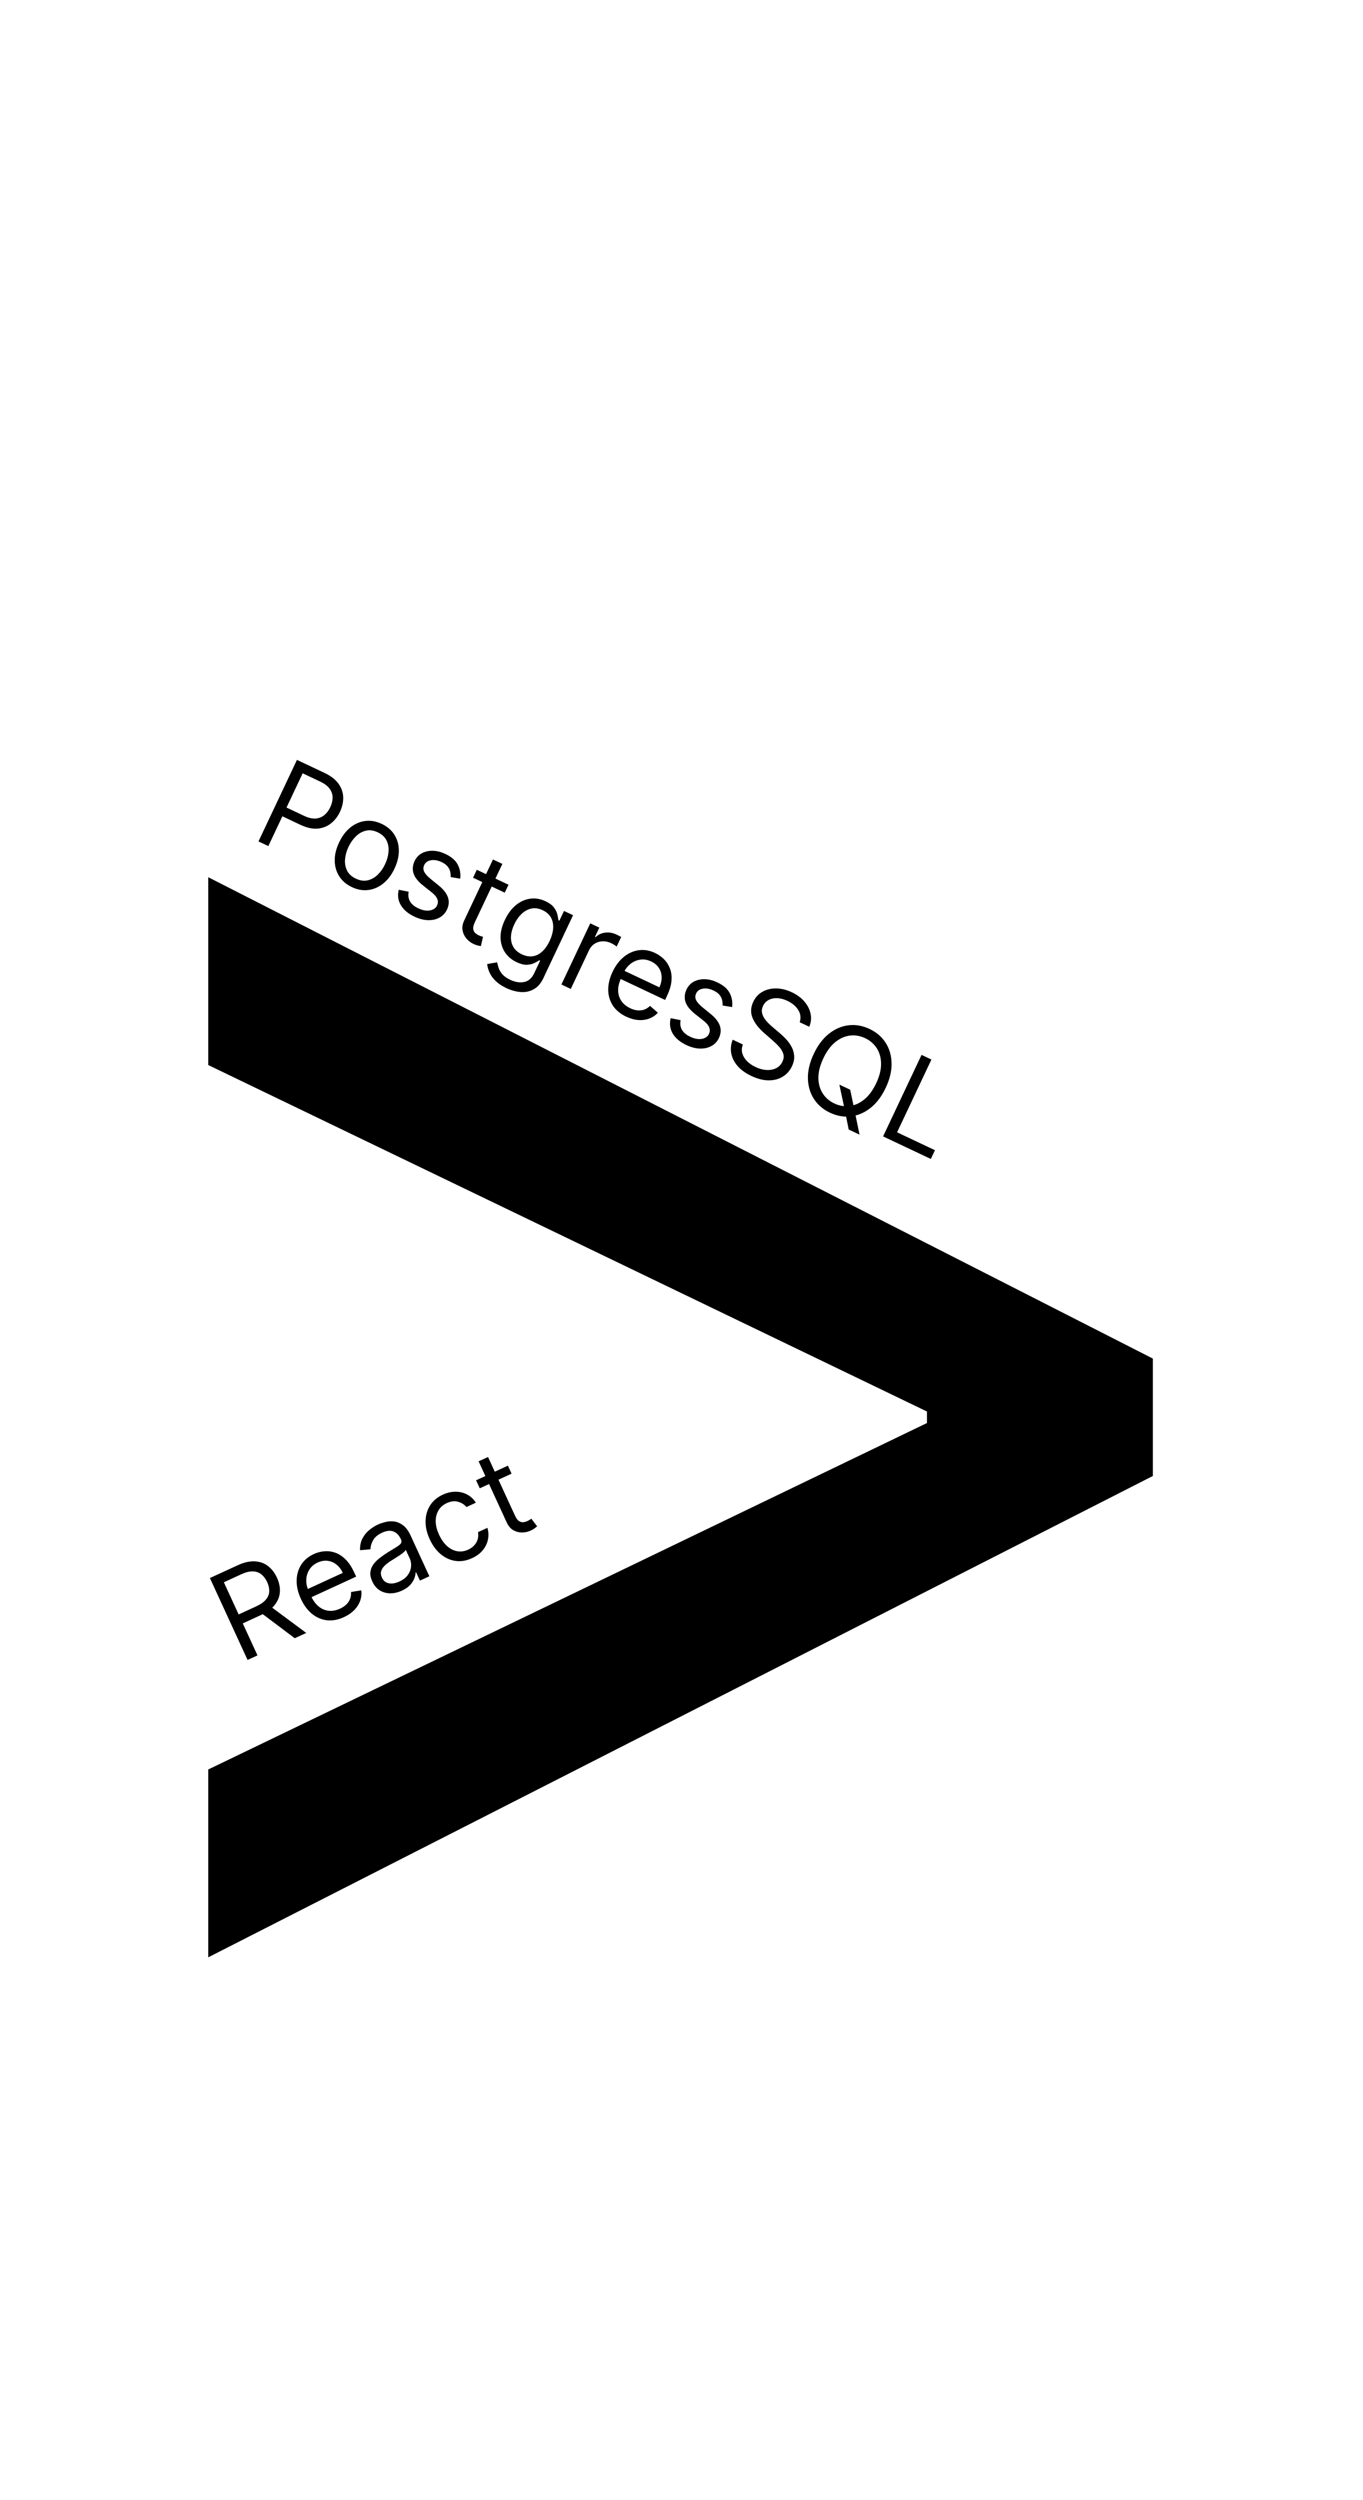 <svg width="66" height="121" viewBox="0 0 66 121" fill="none" xmlns="http://www.w3.org/2000/svg">
<path d="M55.824 71.432L10.085 94.727V85.636L45.17 68.733L44.886 69.301V67.881L45.17 68.449L10.085 51.545V42.455L55.824 65.75V71.432Z" fill="black"/>
<path d="M11.988 80.336L10.164 76.372L11.504 75.756C11.813 75.613 12.092 75.549 12.339 75.564C12.586 75.577 12.799 75.653 12.979 75.792C13.159 75.932 13.303 76.118 13.41 76.352C13.518 76.585 13.565 76.814 13.553 77.039C13.54 77.263 13.459 77.473 13.309 77.667C13.159 77.86 12.93 78.027 12.623 78.168L11.539 78.667L11.339 78.233L12.408 77.742C12.62 77.644 12.775 77.535 12.876 77.413C12.978 77.292 13.032 77.16 13.037 77.02C13.044 76.878 13.011 76.728 12.938 76.569C12.865 76.41 12.771 76.285 12.657 76.194C12.543 76.102 12.406 76.054 12.246 76.05C12.086 76.044 11.898 76.09 11.684 76.189L10.84 76.577L12.468 80.115L11.988 80.336ZM13.035 77.697L14.83 79.029L14.272 79.285L12.493 77.946L13.035 77.697ZM16.656 78.263C16.369 78.395 16.093 78.446 15.827 78.415C15.562 78.382 15.321 78.278 15.103 78.101C14.887 77.922 14.708 77.681 14.568 77.376C14.428 77.072 14.36 76.778 14.364 76.494C14.369 76.209 14.441 75.955 14.581 75.733C14.722 75.509 14.927 75.335 15.195 75.211C15.35 75.14 15.515 75.095 15.689 75.078C15.864 75.06 16.04 75.08 16.217 75.139C16.394 75.197 16.563 75.304 16.724 75.46C16.885 75.616 17.029 75.832 17.157 76.11L17.246 76.303L14.954 77.358L14.772 76.963L16.599 76.122C16.522 75.955 16.42 75.82 16.292 75.72C16.166 75.618 16.024 75.558 15.866 75.538C15.71 75.518 15.549 75.546 15.384 75.621C15.202 75.705 15.065 75.823 14.974 75.974C14.883 76.124 14.835 76.287 14.83 76.463C14.825 76.638 14.86 76.808 14.936 76.972L15.057 77.236C15.16 77.46 15.287 77.632 15.436 77.753C15.586 77.872 15.749 77.94 15.926 77.957C16.102 77.973 16.282 77.938 16.467 77.853C16.587 77.798 16.688 77.731 16.769 77.653C16.851 77.573 16.912 77.483 16.951 77.382C16.99 77.279 17.005 77.168 16.997 77.047L17.495 76.967C17.517 77.138 17.5 77.306 17.442 77.47C17.384 77.633 17.289 77.783 17.157 77.92C17.024 78.056 16.857 78.171 16.656 78.263ZM19.46 76.982C19.272 77.069 19.084 77.112 18.898 77.112C18.712 77.11 18.542 77.063 18.389 76.969C18.236 76.874 18.115 76.729 18.026 76.535C17.947 76.365 17.917 76.212 17.936 76.075C17.953 75.937 18.005 75.812 18.089 75.7C18.173 75.587 18.276 75.485 18.398 75.393C18.521 75.299 18.647 75.211 18.776 75.13C18.947 75.023 19.085 74.939 19.192 74.875C19.299 74.81 19.372 74.751 19.41 74.698C19.45 74.643 19.452 74.58 19.418 74.506L19.411 74.491C19.323 74.3 19.203 74.175 19.049 74.118C18.898 74.059 18.716 74.079 18.506 74.175C18.288 74.276 18.139 74.402 18.059 74.555C17.979 74.707 17.939 74.849 17.939 74.981L17.434 75.025C17.428 74.809 17.467 74.621 17.549 74.461C17.633 74.299 17.742 74.163 17.877 74.052C18.013 73.939 18.156 73.849 18.305 73.78C18.401 73.736 18.516 73.697 18.651 73.663C18.786 73.628 18.927 73.618 19.076 73.634C19.225 73.65 19.371 73.71 19.513 73.815C19.655 73.92 19.781 74.091 19.889 74.327L20.791 76.286L20.334 76.496L20.149 76.093L20.125 76.104C20.124 76.183 20.104 76.275 20.066 76.382C20.027 76.489 19.96 76.596 19.864 76.703C19.768 76.81 19.633 76.903 19.46 76.982ZM19.341 76.54C19.522 76.457 19.658 76.351 19.749 76.223C19.841 76.095 19.893 75.96 19.905 75.818C19.918 75.677 19.896 75.544 19.839 75.42L19.646 75.002C19.638 75.034 19.605 75.075 19.548 75.124C19.492 75.172 19.424 75.223 19.346 75.276C19.268 75.328 19.191 75.377 19.116 75.424C19.041 75.469 18.981 75.506 18.935 75.535C18.823 75.606 18.724 75.682 18.637 75.764C18.55 75.844 18.491 75.933 18.459 76.031C18.428 76.127 18.44 76.232 18.493 76.349C18.566 76.507 18.68 76.6 18.835 76.627C18.99 76.653 19.159 76.624 19.341 76.54ZM22.861 75.408C22.582 75.536 22.312 75.581 22.05 75.542C21.788 75.503 21.55 75.393 21.335 75.212C21.12 75.031 20.945 74.792 20.808 74.495C20.669 74.193 20.602 73.901 20.607 73.619C20.612 73.335 20.685 73.082 20.825 72.86C20.966 72.635 21.17 72.462 21.439 72.338C21.648 72.242 21.854 72.194 22.057 72.194C22.261 72.194 22.448 72.239 22.619 72.329C22.79 72.42 22.932 72.552 23.043 72.725L22.586 72.936C22.489 72.816 22.356 72.732 22.188 72.683C22.021 72.631 21.837 72.652 21.635 72.745C21.457 72.827 21.322 72.945 21.231 73.1C21.14 73.252 21.096 73.43 21.098 73.632C21.101 73.832 21.155 74.045 21.258 74.269C21.364 74.499 21.492 74.683 21.642 74.82C21.794 74.956 21.958 75.041 22.135 75.074C22.312 75.106 22.491 75.081 22.672 74.998C22.791 74.943 22.889 74.873 22.967 74.787C23.044 74.701 23.099 74.604 23.131 74.496C23.162 74.388 23.167 74.273 23.146 74.151L23.602 73.941C23.657 74.128 23.666 74.316 23.629 74.504C23.592 74.689 23.51 74.862 23.381 75.021C23.254 75.178 23.08 75.307 22.861 75.408ZM24.594 70.933L24.772 71.32L23.231 72.029L23.053 71.642L24.594 70.933ZM23.175 70.723L23.631 70.513L24.935 73.346C24.995 73.475 25.058 73.564 25.125 73.611C25.193 73.656 25.262 73.676 25.331 73.671C25.401 73.664 25.47 73.645 25.537 73.614C25.587 73.591 25.627 73.569 25.657 73.549C25.686 73.528 25.71 73.511 25.727 73.498L26.009 73.865C25.984 73.891 25.946 73.923 25.895 73.96C25.846 73.999 25.779 74.037 25.694 74.076C25.564 74.136 25.425 74.166 25.276 74.168C25.128 74.169 24.987 74.131 24.853 74.055C24.721 73.978 24.615 73.853 24.536 73.68L23.175 70.723Z" fill="black"/>
<path d="M12.516 40.722L14.379 36.776L15.712 37.405C16.021 37.551 16.248 37.727 16.392 37.931C16.538 38.135 16.613 38.354 16.619 38.587C16.625 38.821 16.573 39.054 16.463 39.287C16.354 39.519 16.206 39.708 16.022 39.853C15.838 39.999 15.621 40.082 15.372 40.102C15.122 40.121 14.844 40.059 14.537 39.914L13.582 39.462L13.782 39.039L14.722 39.483C14.934 39.583 15.121 39.626 15.284 39.614C15.447 39.601 15.587 39.546 15.704 39.449C15.822 39.351 15.919 39.223 15.993 39.065C16.068 38.907 16.105 38.752 16.105 38.599C16.106 38.447 16.058 38.305 15.962 38.173C15.866 38.04 15.711 37.923 15.496 37.822L14.656 37.425L12.994 40.947L12.516 40.722ZM17.04 42.933C16.773 42.807 16.568 42.632 16.427 42.41C16.286 42.188 16.213 41.936 16.208 41.654C16.204 41.373 16.275 41.079 16.419 40.774C16.565 40.465 16.747 40.223 16.968 40.045C17.189 39.869 17.43 39.764 17.691 39.732C17.952 39.7 18.217 39.747 18.484 39.873C18.751 39.999 18.955 40.173 19.095 40.395C19.237 40.617 19.309 40.87 19.313 41.152C19.317 41.436 19.247 41.731 19.101 42.04C18.957 42.345 18.774 42.586 18.553 42.761C18.334 42.937 18.093 43.041 17.831 43.073C17.571 43.106 17.307 43.059 17.04 42.933ZM17.233 42.524C17.436 42.62 17.627 42.647 17.807 42.605C17.987 42.562 18.149 42.471 18.292 42.331C18.435 42.192 18.553 42.023 18.646 41.825C18.74 41.627 18.795 41.428 18.813 41.227C18.831 41.027 18.799 40.843 18.718 40.676C18.636 40.509 18.494 40.377 18.291 40.281C18.088 40.186 17.896 40.159 17.716 40.203C17.535 40.246 17.373 40.339 17.229 40.48C17.086 40.621 16.967 40.791 16.874 40.988C16.78 41.186 16.725 41.385 16.708 41.584C16.691 41.783 16.723 41.966 16.805 42.132C16.887 42.298 17.03 42.428 17.233 42.524ZM22.285 42.525L21.822 42.447C21.828 42.367 21.821 42.283 21.802 42.195C21.784 42.107 21.742 42.021 21.677 41.939C21.613 41.856 21.514 41.784 21.382 41.721C21.201 41.636 21.03 41.606 20.87 41.633C20.712 41.659 20.603 41.735 20.543 41.862C20.489 41.975 20.488 42.084 20.54 42.188C20.591 42.293 20.693 42.408 20.848 42.534L21.236 42.849C21.47 43.038 21.621 43.23 21.688 43.423C21.756 43.616 21.741 43.815 21.644 44.022C21.564 44.192 21.443 44.32 21.283 44.408C21.123 44.496 20.939 44.537 20.729 44.533C20.519 44.528 20.299 44.471 20.069 44.363C19.767 44.22 19.548 44.037 19.413 43.812C19.276 43.588 19.242 43.337 19.308 43.061L19.79 43.157C19.756 43.335 19.777 43.491 19.854 43.625C19.932 43.759 20.064 43.87 20.251 43.958C20.463 44.058 20.652 44.093 20.819 44.062C20.988 44.03 21.103 43.95 21.163 43.823C21.211 43.721 21.216 43.617 21.177 43.514C21.138 43.41 21.052 43.305 20.92 43.2L20.481 42.851C20.24 42.659 20.088 42.465 20.025 42.271C19.963 42.075 19.98 41.875 20.077 41.671C20.156 41.504 20.272 41.378 20.427 41.294C20.582 41.211 20.759 41.171 20.957 41.174C21.156 41.179 21.359 41.23 21.567 41.328C21.86 41.467 22.06 41.639 22.166 41.847C22.274 42.054 22.313 42.281 22.285 42.525ZM24.623 42.818L24.441 43.203L22.907 42.479L23.089 42.094L24.623 42.818ZM23.871 41.596L24.326 41.81L22.994 44.631C22.934 44.76 22.907 44.865 22.914 44.947C22.922 45.028 22.951 45.093 23 45.143C23.051 45.192 23.11 45.232 23.176 45.264C23.226 45.287 23.269 45.304 23.303 45.314C23.338 45.323 23.366 45.33 23.388 45.335L23.287 45.787C23.251 45.784 23.203 45.776 23.142 45.761C23.081 45.748 23.008 45.721 22.923 45.681C22.794 45.621 22.681 45.534 22.584 45.42C22.488 45.307 22.426 45.175 22.399 45.024C22.372 44.873 22.4 44.712 22.481 44.54L23.871 41.596ZM24.52 47.821C24.3 47.717 24.125 47.599 23.993 47.468C23.861 47.339 23.764 47.203 23.702 47.062C23.64 46.923 23.603 46.788 23.59 46.656L24.072 46.573C24.088 46.646 24.111 46.732 24.141 46.831C24.171 46.932 24.228 47.033 24.313 47.136C24.398 47.241 24.53 47.336 24.709 47.42C24.948 47.533 25.172 47.568 25.383 47.526C25.593 47.483 25.756 47.339 25.872 47.092L26.156 46.491L26.117 46.473C26.058 46.511 25.979 46.556 25.88 46.606C25.783 46.656 25.662 46.685 25.519 46.692C25.377 46.699 25.21 46.657 25.018 46.566C24.779 46.454 24.591 46.296 24.454 46.093C24.319 45.891 24.247 45.656 24.238 45.388C24.231 45.121 24.3 44.833 24.445 44.525C24.588 44.221 24.766 43.983 24.979 43.808C25.192 43.632 25.423 43.528 25.672 43.494C25.92 43.459 26.169 43.501 26.419 43.618C26.611 43.709 26.749 43.813 26.832 43.931C26.916 44.048 26.97 44.161 26.992 44.27C27.016 44.379 27.033 44.467 27.042 44.534L27.088 44.556L27.31 44.086L27.749 44.293L26.312 47.338C26.192 47.592 26.037 47.772 25.846 47.876C25.656 47.983 25.446 48.028 25.217 48.011C24.989 47.995 24.756 47.932 24.52 47.821ZM25.272 46.187C25.454 46.273 25.628 46.304 25.794 46.28C25.959 46.256 26.111 46.181 26.251 46.055C26.39 45.929 26.512 45.758 26.615 45.539C26.715 45.326 26.772 45.123 26.785 44.929C26.798 44.736 26.763 44.563 26.681 44.411C26.598 44.259 26.465 44.139 26.28 44.052C26.087 43.961 25.904 43.934 25.729 43.971C25.556 44.009 25.398 44.095 25.256 44.229C25.116 44.364 24.998 44.531 24.904 44.731C24.807 44.937 24.753 45.134 24.743 45.322C24.734 45.51 24.772 45.679 24.857 45.829C24.944 45.978 25.082 46.097 25.272 46.187ZM27.185 47.646L28.582 44.686L29.021 44.894L28.81 45.341L28.841 45.355C28.964 45.234 29.118 45.161 29.302 45.137C29.486 45.112 29.667 45.142 29.844 45.226C29.878 45.242 29.919 45.262 29.969 45.287C30.018 45.312 30.055 45.332 30.08 45.346L29.861 45.809C29.848 45.798 29.815 45.775 29.764 45.741C29.714 45.707 29.659 45.675 29.599 45.647C29.455 45.579 29.312 45.549 29.17 45.556C29.031 45.562 28.903 45.602 28.788 45.677C28.675 45.75 28.587 45.854 28.523 45.988L27.639 47.861L27.185 47.646ZM30.325 49.204C30.04 49.069 29.824 48.89 29.676 48.666C29.531 48.442 29.456 48.19 29.451 47.91C29.449 47.629 29.519 47.337 29.662 47.034C29.805 46.731 29.987 46.49 30.206 46.311C30.428 46.131 30.669 46.023 30.929 45.988C31.191 45.951 31.456 45.996 31.723 46.122C31.877 46.195 32.017 46.292 32.144 46.415C32.27 46.537 32.367 46.685 32.436 46.859C32.505 47.031 32.532 47.229 32.516 47.453C32.5 47.676 32.427 47.926 32.296 48.202L32.206 48.395L29.924 47.318L30.11 46.925L31.929 47.783C32.007 47.617 32.044 47.452 32.039 47.289C32.036 47.127 31.991 46.98 31.904 46.846C31.82 46.713 31.695 46.608 31.53 46.531C31.349 46.445 31.171 46.416 30.997 46.444C30.824 46.47 30.668 46.538 30.53 46.648C30.392 46.757 30.285 46.893 30.208 47.056L30.084 47.318C29.979 47.542 29.928 47.749 29.932 47.941C29.937 48.132 29.99 48.301 30.091 48.447C30.192 48.593 30.334 48.709 30.518 48.795C30.637 48.852 30.753 48.886 30.865 48.898C30.979 48.909 31.088 48.898 31.191 48.863C31.294 48.827 31.389 48.767 31.476 48.682L31.857 49.013C31.741 49.14 31.601 49.234 31.439 49.296C31.277 49.356 31.101 49.38 30.91 49.367C30.721 49.353 30.526 49.298 30.325 49.204ZM35.452 48.74L34.989 48.663C34.995 48.582 34.989 48.498 34.969 48.41C34.951 48.322 34.91 48.236 34.845 48.154C34.78 48.072 34.682 47.999 34.549 47.937C34.368 47.851 34.197 47.822 34.037 47.848C33.879 47.874 33.77 47.95 33.71 48.078C33.657 48.191 33.656 48.299 33.707 48.404C33.758 48.508 33.861 48.623 34.015 48.749L34.403 49.065C34.638 49.254 34.788 49.445 34.856 49.639C34.923 49.831 34.909 50.031 34.811 50.237C34.731 50.407 34.611 50.535 34.45 50.623C34.291 50.711 34.106 50.753 33.896 50.748C33.686 50.743 33.467 50.687 33.237 50.578C32.935 50.435 32.716 50.252 32.58 50.028C32.444 49.803 32.409 49.553 32.475 49.276L32.958 49.372C32.924 49.551 32.945 49.707 33.022 49.84C33.1 49.974 33.232 50.086 33.418 50.173C33.63 50.274 33.819 50.308 33.987 50.277C34.156 50.245 34.27 50.166 34.33 50.038C34.379 49.936 34.383 49.833 34.344 49.729C34.305 49.625 34.22 49.52 34.087 49.415L33.648 49.066C33.408 48.874 33.256 48.681 33.192 48.486C33.13 48.29 33.148 48.09 33.244 47.886C33.323 47.719 33.44 47.594 33.594 47.509C33.75 47.426 33.926 47.386 34.124 47.39C34.323 47.394 34.527 47.445 34.735 47.544C35.028 47.682 35.227 47.855 35.334 48.062C35.441 48.27 35.481 48.496 35.452 48.74ZM38.723 49.473C38.792 49.267 38.77 49.071 38.656 48.886C38.543 48.7 38.367 48.551 38.128 48.438C37.953 48.356 37.787 48.312 37.629 48.307C37.473 48.302 37.334 48.332 37.215 48.396C37.096 48.461 37.007 48.556 36.947 48.682C36.898 48.788 36.88 48.89 36.894 48.989C36.911 49.088 36.947 49.181 37.003 49.269C37.059 49.355 37.124 49.435 37.196 49.509C37.269 49.581 37.337 49.644 37.401 49.698L37.751 49.995C37.841 50.07 37.938 50.161 38.041 50.268C38.146 50.376 38.237 50.498 38.314 50.635C38.392 50.771 38.44 50.92 38.455 51.083C38.471 51.246 38.435 51.42 38.348 51.605C38.247 51.819 38.101 51.985 37.908 52.104C37.716 52.224 37.489 52.285 37.228 52.285C36.968 52.287 36.687 52.216 36.384 52.073C36.101 51.94 35.878 51.778 35.714 51.59C35.552 51.401 35.45 51.198 35.409 50.979C35.369 50.761 35.392 50.54 35.479 50.317L35.972 50.55C35.914 50.705 35.906 50.852 35.947 50.99C35.991 51.129 36.069 51.253 36.181 51.365C36.295 51.475 36.431 51.567 36.587 51.641C36.77 51.727 36.948 51.775 37.121 51.785C37.294 51.793 37.449 51.764 37.584 51.697C37.719 51.629 37.821 51.523 37.889 51.379C37.951 51.248 37.965 51.124 37.93 51.008C37.896 50.891 37.831 50.779 37.736 50.671C37.641 50.563 37.533 50.457 37.412 50.353L36.992 49.985C36.726 49.751 36.541 49.509 36.439 49.26C36.337 49.011 36.349 48.753 36.474 48.487C36.578 48.266 36.729 48.102 36.926 47.994C37.125 47.885 37.348 47.833 37.594 47.837C37.842 47.841 38.091 47.903 38.343 48.022C38.597 48.142 38.802 48.294 38.957 48.479C39.112 48.662 39.211 48.859 39.252 49.071C39.295 49.282 39.273 49.489 39.185 49.691L38.723 49.473ZM40.644 52.491L41.168 52.738L41.334 53.524L41.377 53.732L41.621 54.913L41.097 54.665L40.938 53.883L40.9 53.686L40.644 52.491ZM42.889 52.646C42.692 53.062 42.447 53.386 42.154 53.619C41.861 53.851 41.544 53.987 41.205 54.028C40.865 54.069 40.527 54.01 40.19 53.851C39.854 53.692 39.593 53.468 39.409 53.18C39.224 52.892 39.129 52.561 39.121 52.187C39.114 51.813 39.209 51.418 39.405 51.002C39.602 50.585 39.847 50.261 40.14 50.029C40.433 49.797 40.75 49.66 41.09 49.62C41.429 49.579 41.767 49.638 42.104 49.797C42.44 49.956 42.701 50.179 42.885 50.467C43.07 50.755 43.166 51.086 43.173 51.461C43.18 51.835 43.085 52.23 42.889 52.646ZM42.426 52.428C42.588 52.086 42.667 51.771 42.663 51.482C42.661 51.193 42.592 50.943 42.455 50.73C42.319 50.519 42.132 50.357 41.893 50.244C41.654 50.131 41.409 50.089 41.158 50.118C40.908 50.148 40.671 50.254 40.446 50.435C40.222 50.617 40.029 50.878 39.868 51.22C39.706 51.562 39.627 51.877 39.629 52.165C39.632 52.454 39.702 52.705 39.837 52.916C39.974 53.129 40.162 53.291 40.401 53.404C40.64 53.517 40.885 53.558 41.134 53.528C41.385 53.499 41.623 53.394 41.847 53.212C42.072 53.031 42.265 52.769 42.426 52.428ZM42.761 54.998L44.624 51.052L45.102 51.278L43.439 54.8L45.273 55.666L45.073 56.09L42.761 54.998Z" fill="black"/>
</svg>
